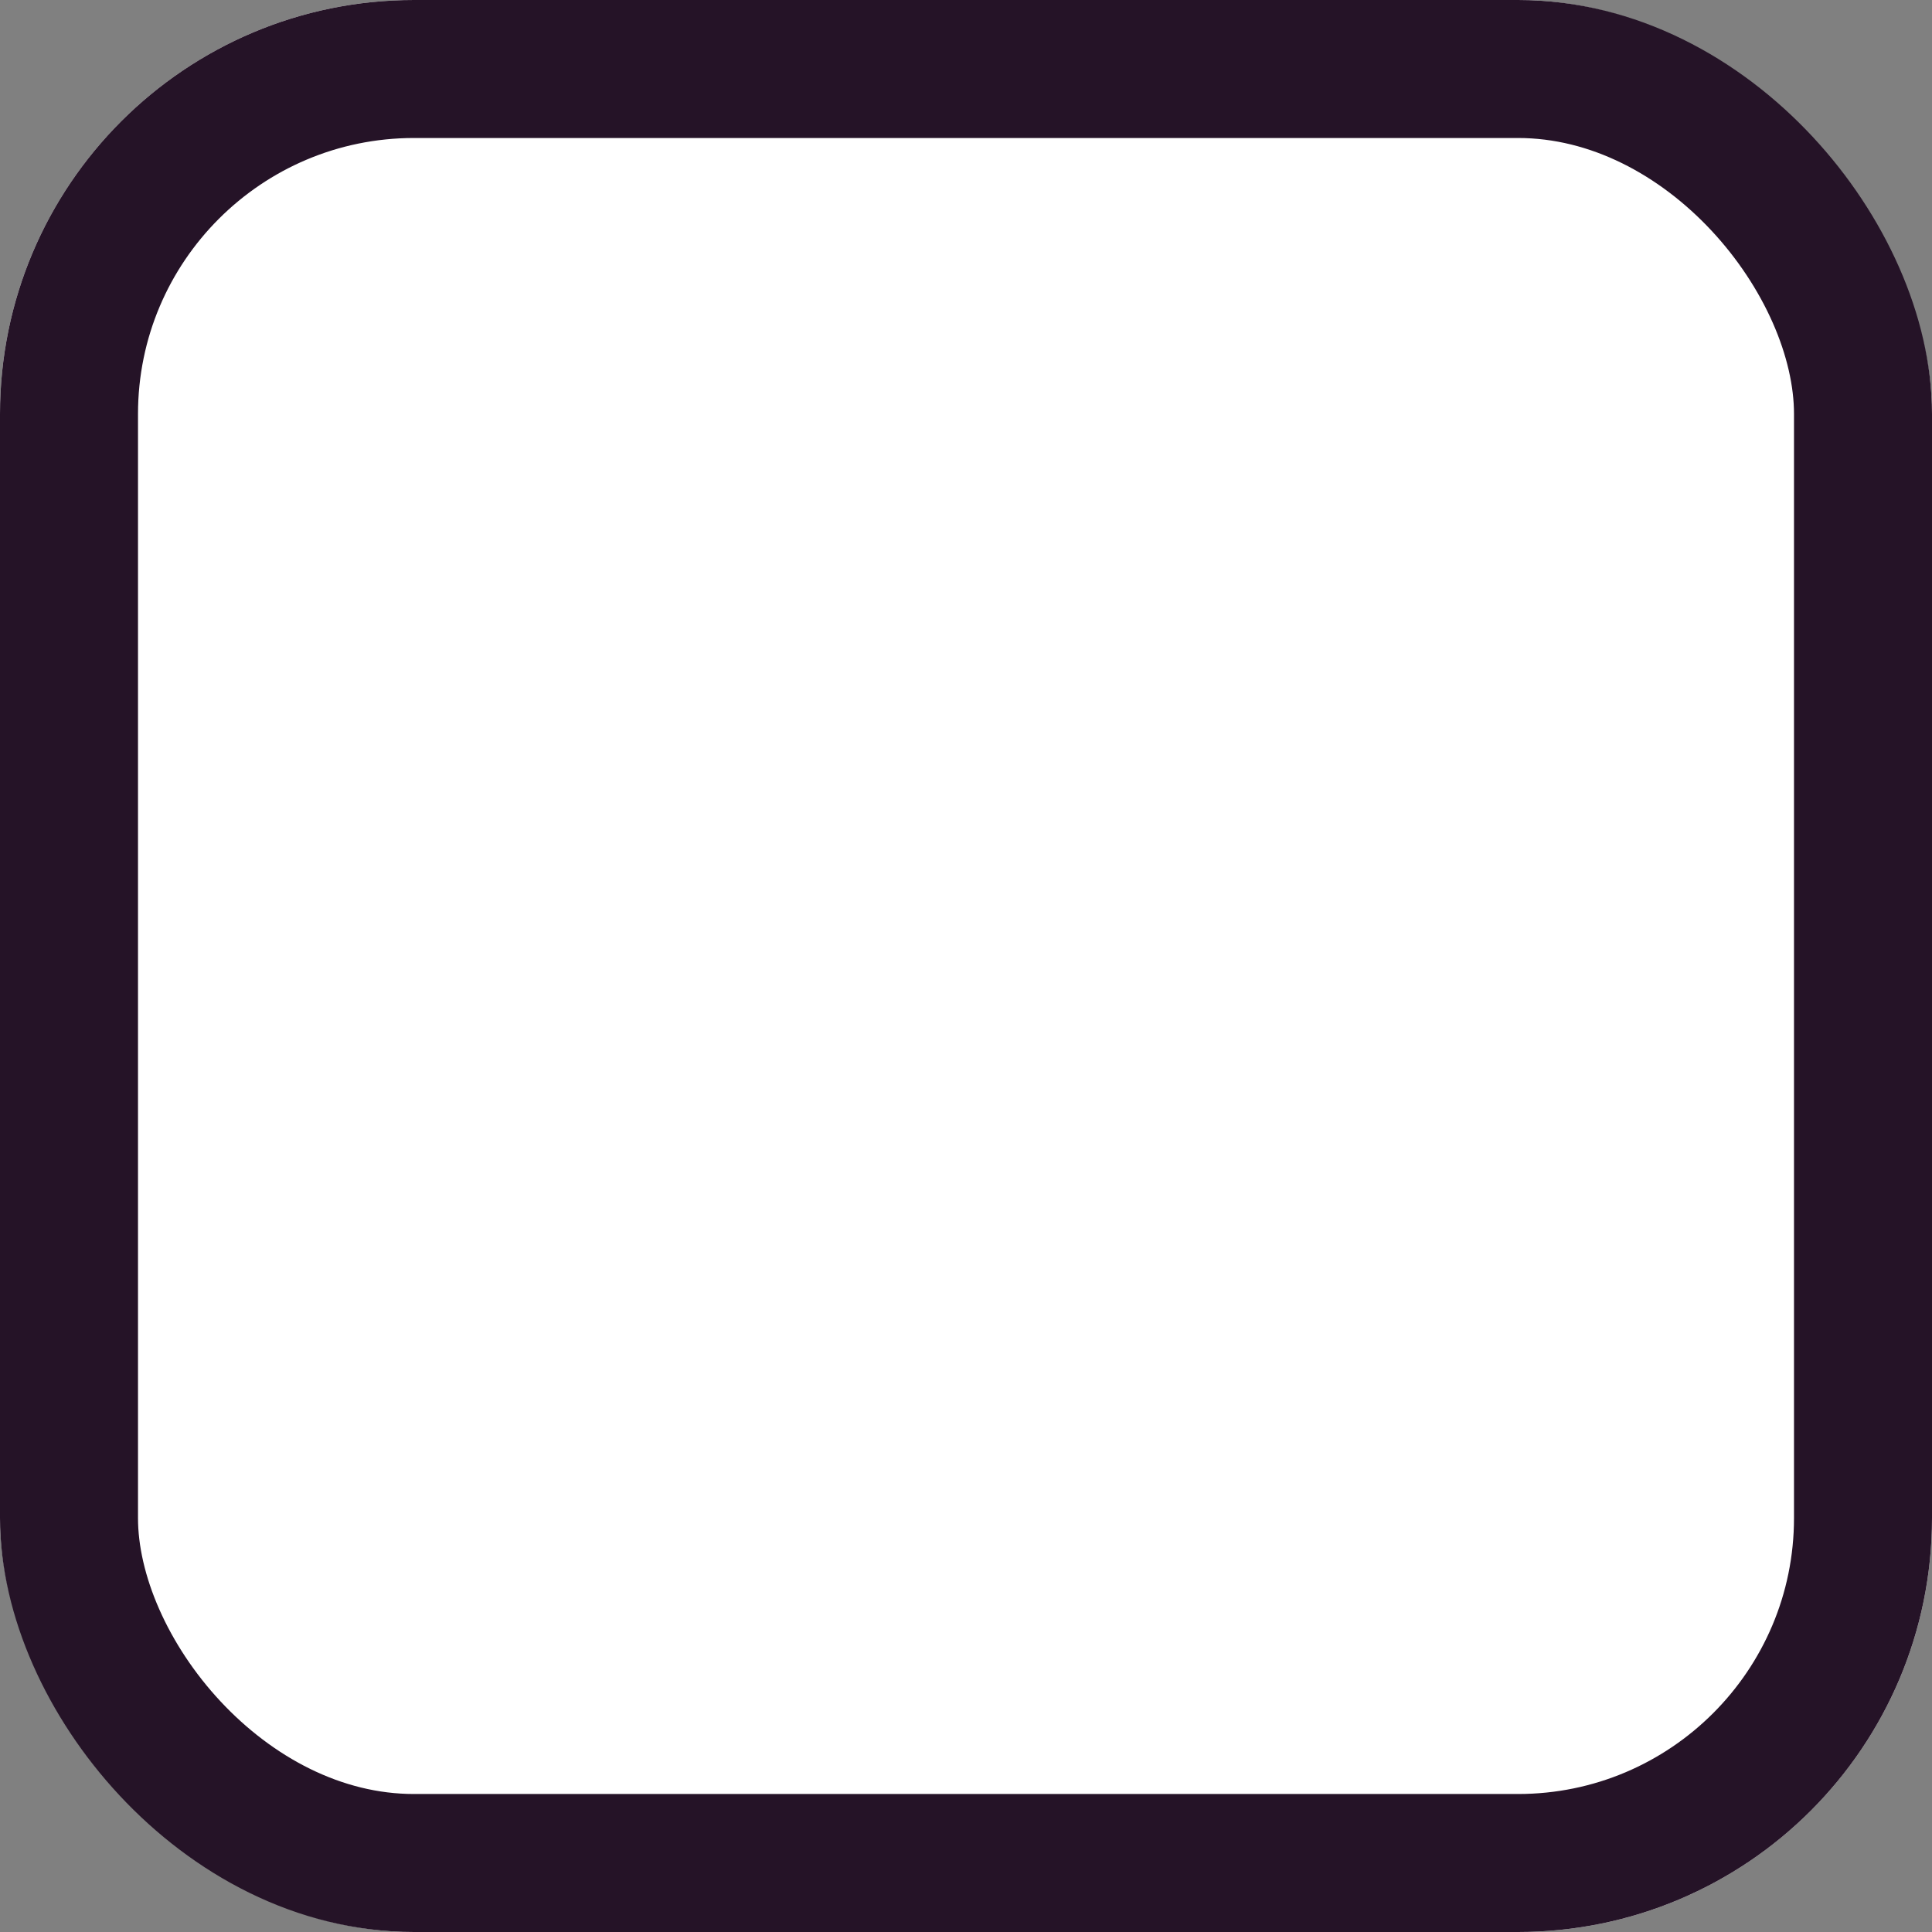 <svg id="kr_Checkbox_w" xmlns="http://www.w3.org/2000/svg" width="14" height="14" viewBox="0 0 14 14">
  <rect x="0" y="0" width="14" height="14" fill="#808080" stroke="none"/>
  <g id="check_box" data-name="check box">
    <g id="사각형_85" data-name="사각형 85" fill="#fff" stroke="#251327" stroke-width="1">
      <rect width="14" height="14" rx="3" stroke="none"/>
      <rect x="0.5" y="0.5" width="13" height="13" rx="2.5" fill="none"/>
    </g>
  </g>
</svg>
